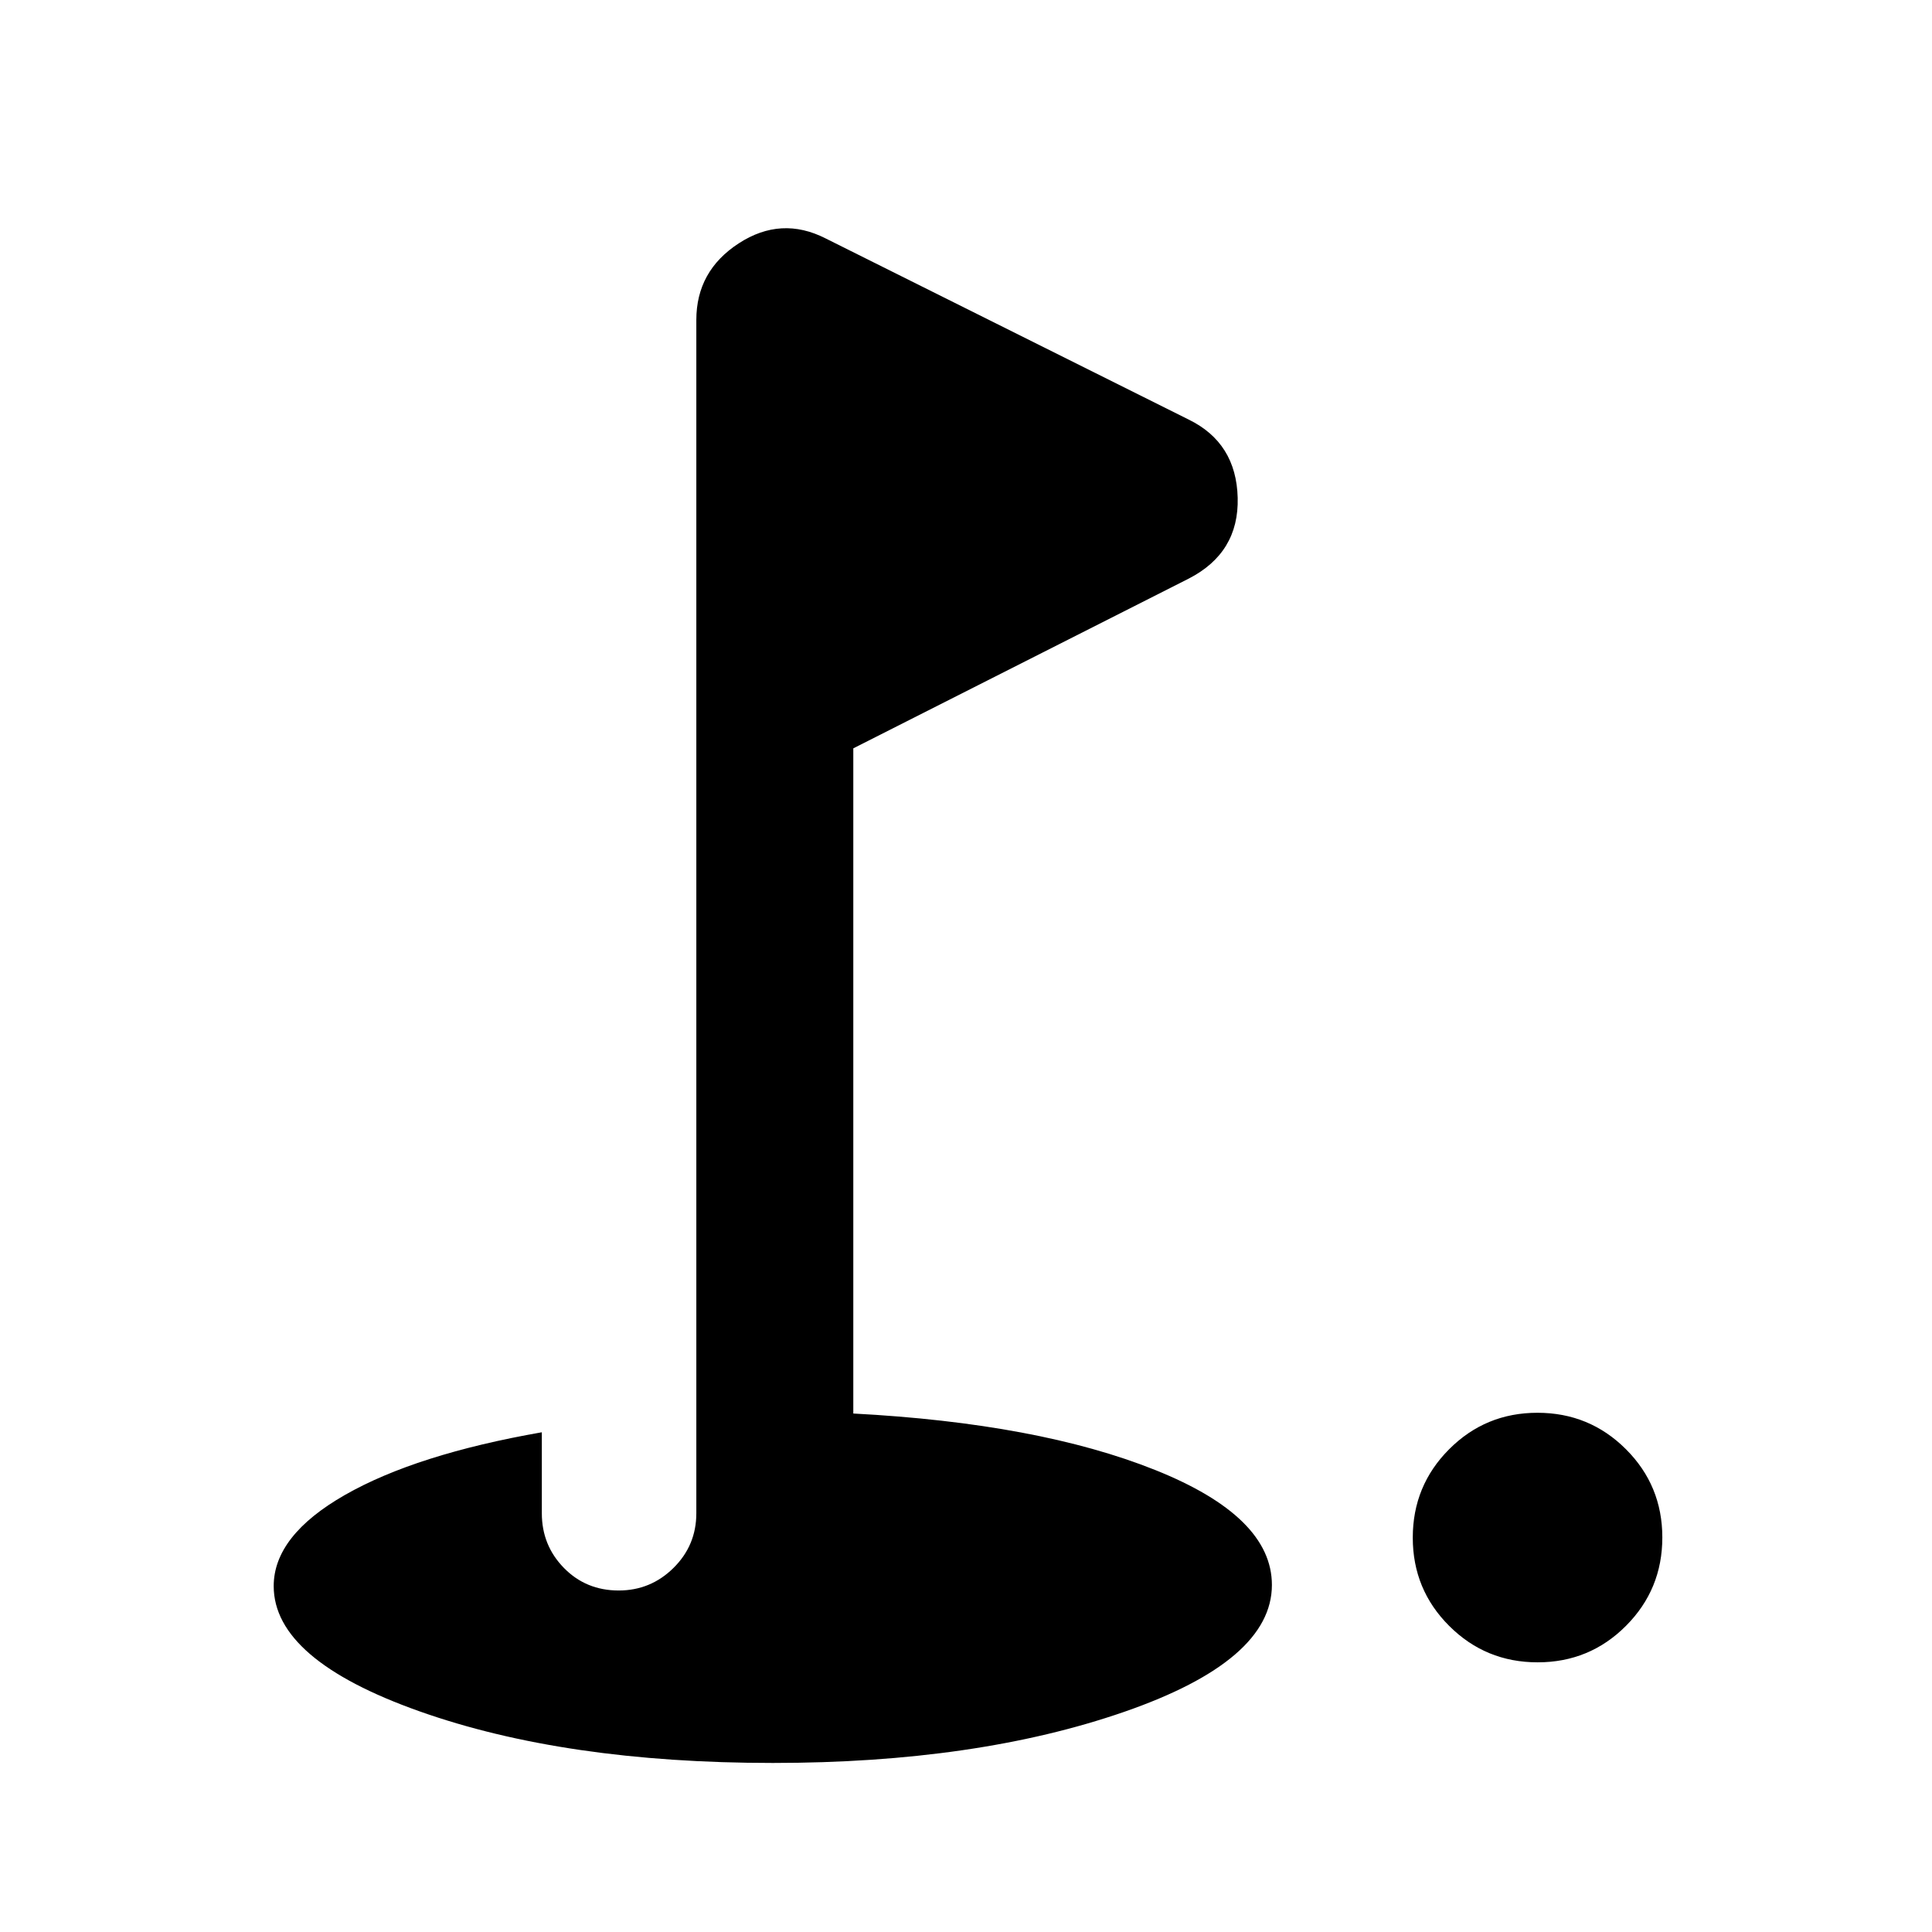 <svg xmlns="http://www.w3.org/2000/svg" height="20" viewBox="0 -960 960 960" width="20"><path d="M764.05-134q-25.82 0-43.93-18.07Q702-170.14 702-195.95q0-25.82 18.07-43.93Q738.14-258 763.95-258q25.82 0 43.93 18.07Q826-221.86 826-196.05q0 25.82-18.07 43.93Q789.86-134 764.05-134Zm-380 50q-103.32 0-175.68-25.68Q136-135.35 136-171.88q0-25.05 35.39-45.28 35.38-20.22 97.84-31.15v40.23q0 15.97 10.98 27.18 10.98 11.21 27.21 11.21 15.89 0 27.23-11.21Q346-192.11 346-208.08V-801q0-24.38 21.08-38.08 21.07-13.69 43.15-2.46l180.44 90.03q23.64 11.56 24.33 38.88.69 27.32-24.39 40.17L424-588.15v330.52q92 4.86 150 28.06t58 57.11q0 37.61-73.32 63.04Q485.36-84 384.05-84Z"/></svg>
